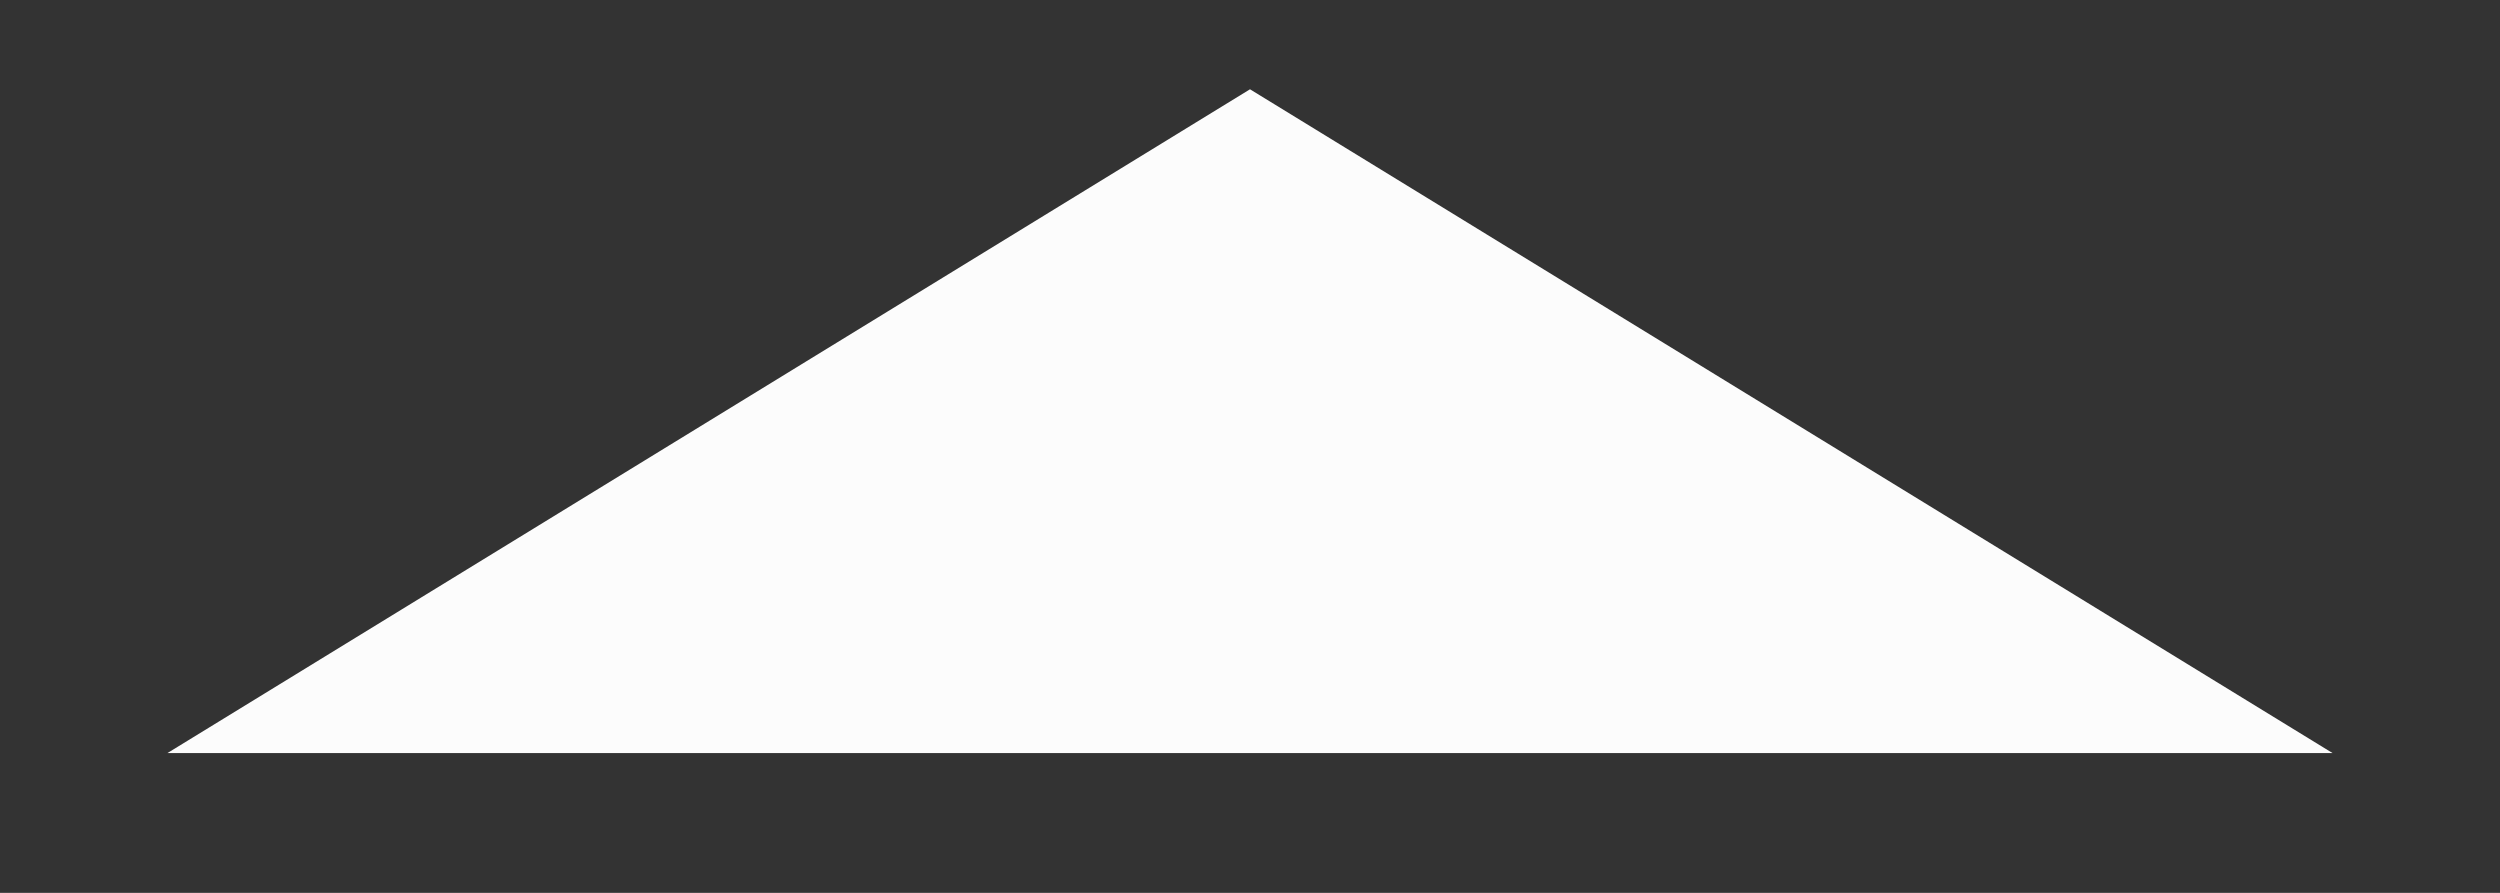 <svg width="14" height="5" viewBox="0 0 14 5" fill="none" xmlns="http://www.w3.org/2000/svg">
<rect x="0" y="0" width="14" height="5" fill="#333333" stroke="none"/>
<path d="M7 0.5L13.062 4.217H0.938L7 0.5Z" fill="#FCFCFC"/>
</svg>


